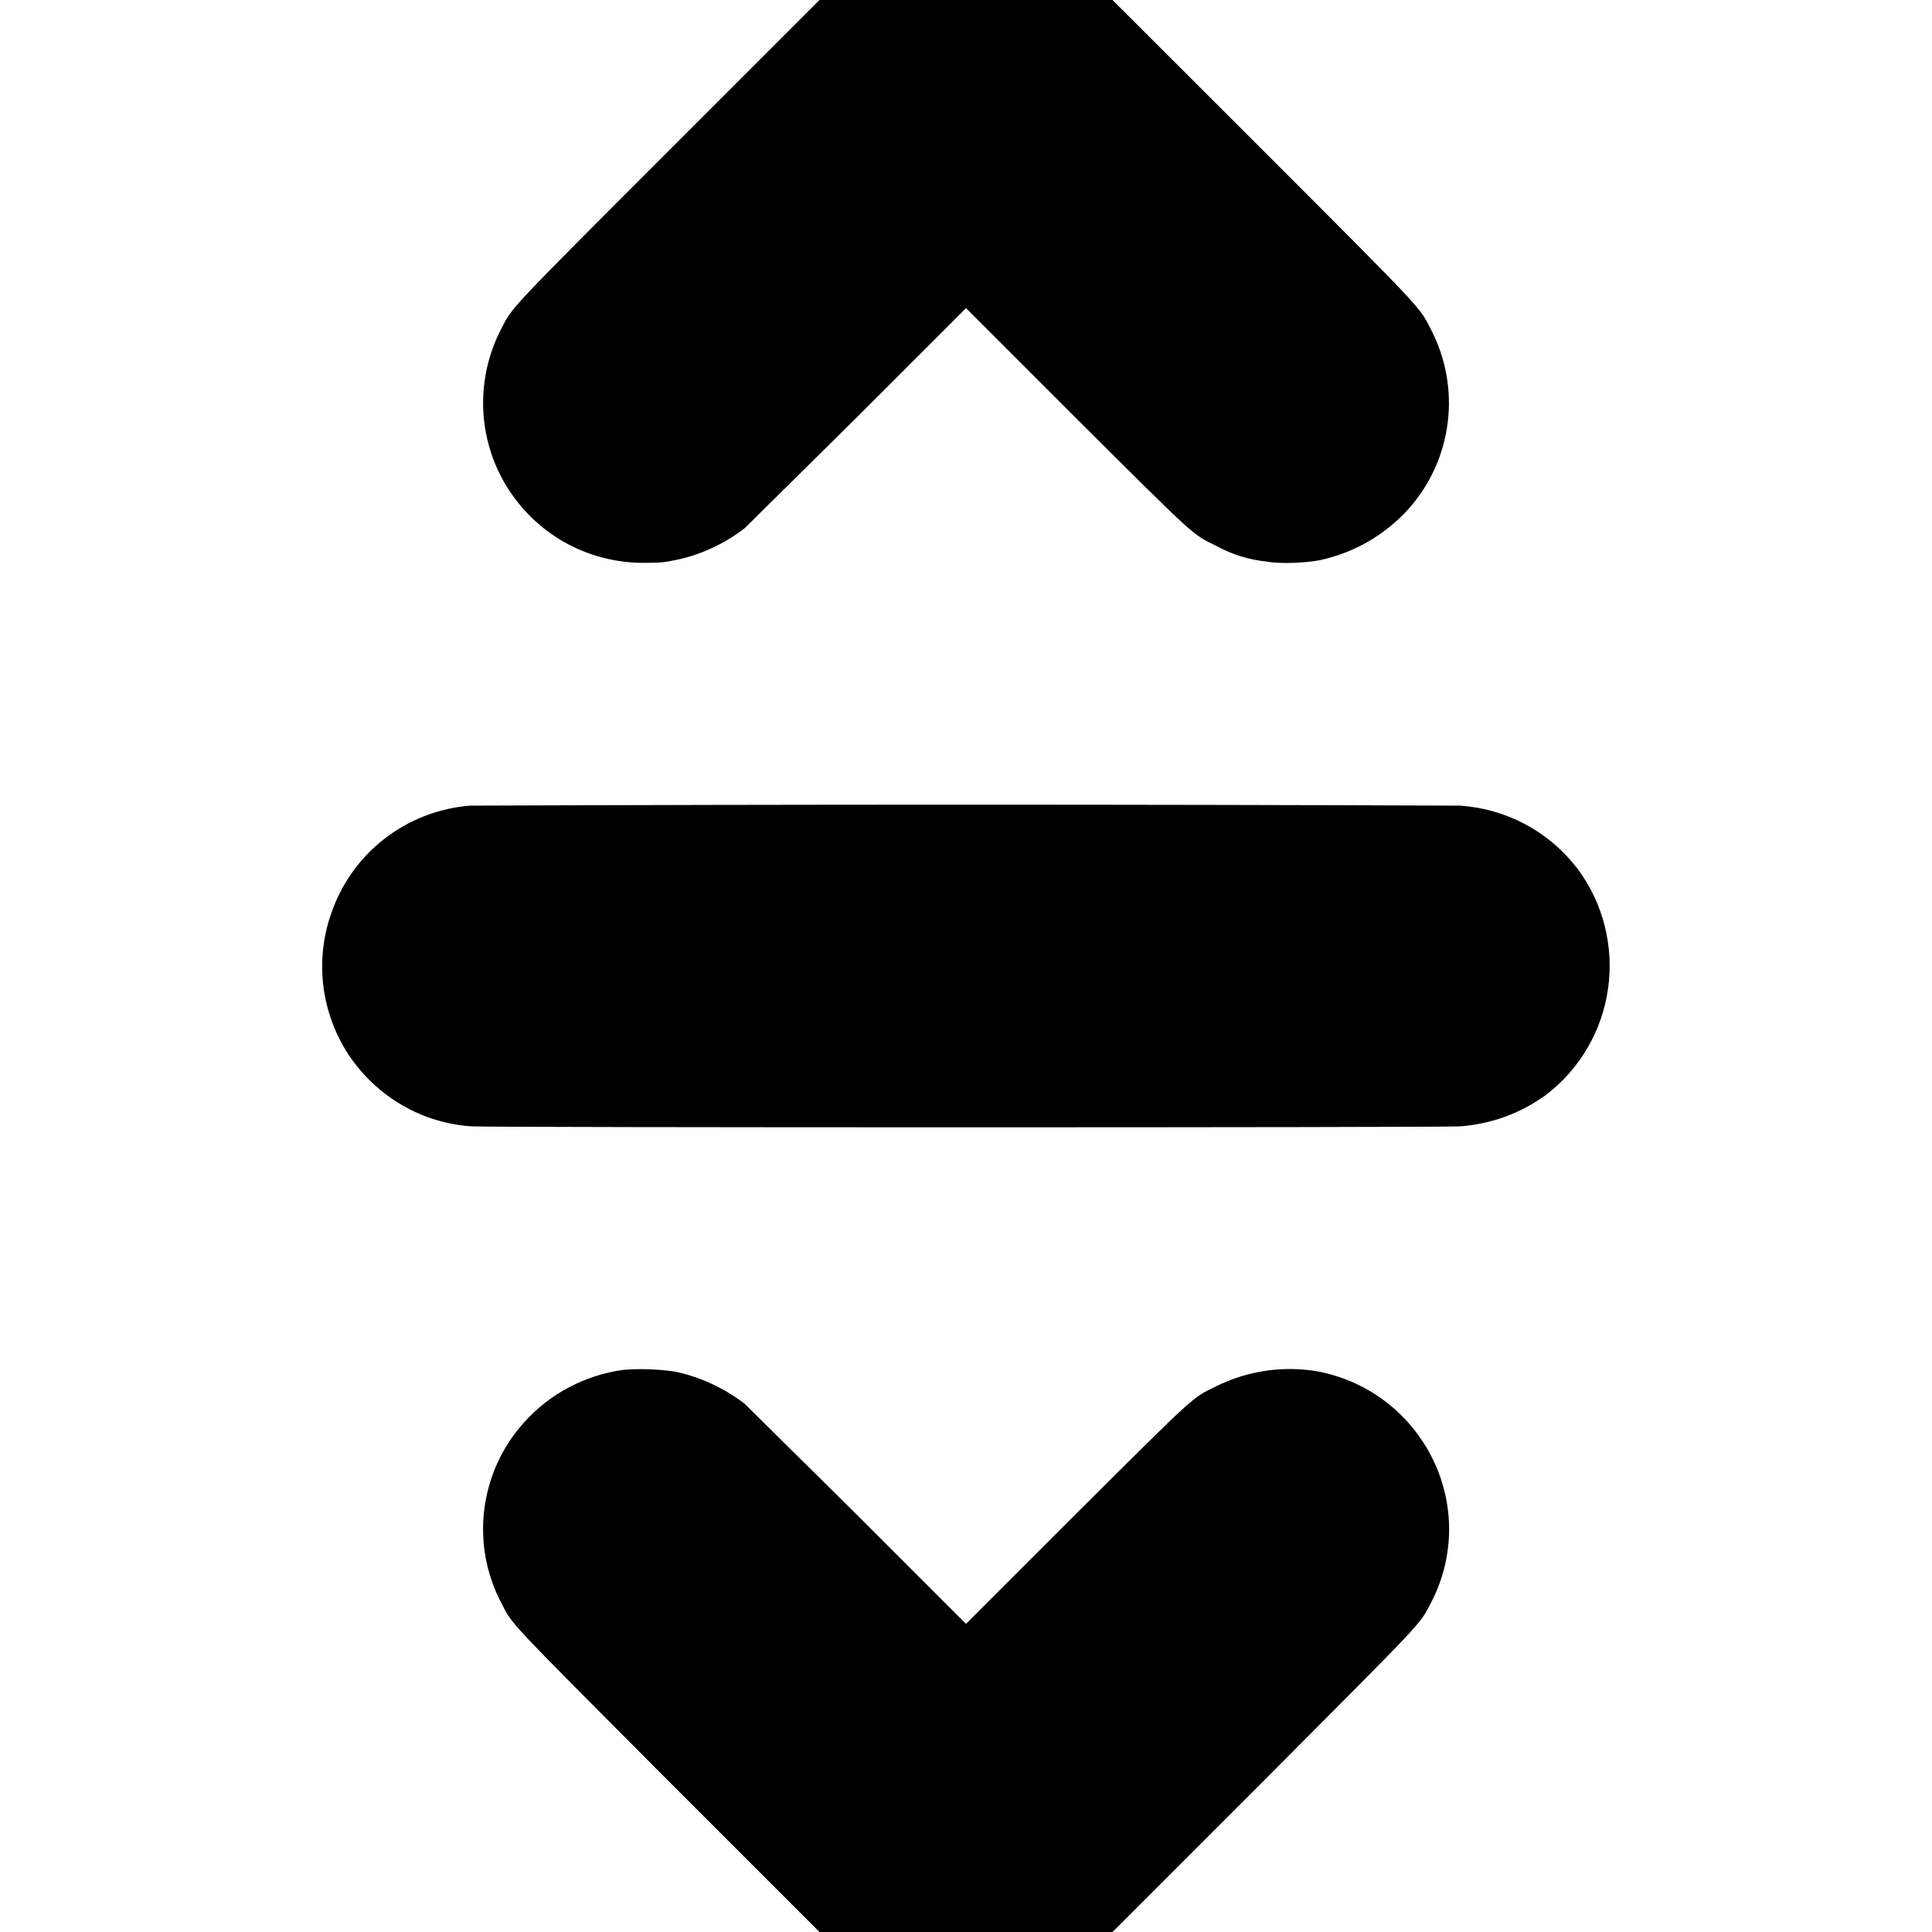 <svg width="12" height="12" viewBox="0 0 12 12" fill="none" xmlns="http://www.w3.org/2000/svg">
<path d="M4.152 0.938C3.141 1.949 3.184 1.906 3.113 2.043C3.034 2.195 2.996 2.364 3.001 2.535C3.007 2.706 3.056 2.872 3.145 3.018C3.234 3.164 3.359 3.285 3.508 3.369C3.657 3.452 3.825 3.496 3.996 3.496C4.106 3.496 4.133 3.492 4.188 3.48C4.348 3.45 4.504 3.375 4.625 3.281L5.328 2.586L6 1.914L6.68 2.594C7.434 3.344 7.402 3.316 7.555 3.391C7.652 3.444 7.758 3.477 7.867 3.488C7.953 3.504 8.109 3.496 8.195 3.48C8.407 3.435 8.6 3.325 8.746 3.164C8.881 3.014 8.967 2.826 8.992 2.625C9.017 2.425 8.98 2.222 8.886 2.043C8.816 1.906 8.859 1.949 7.848 0.937L6.91 0H5.09L4.152 0.938ZM2.918 5.004C2.724 5.02 2.538 5.092 2.385 5.212C2.231 5.332 2.117 5.495 2.055 5.68C2.005 5.825 1.99 5.979 2.009 6.13C2.029 6.282 2.083 6.427 2.167 6.554C2.252 6.681 2.365 6.787 2.497 6.864C2.629 6.941 2.777 6.986 2.93 6.996C3.04 7.004 8.96 7.004 9.07 6.996C9.27 6.98 9.445 6.914 9.602 6.801C9.813 6.64 9.951 6.403 9.988 6.14C10.025 5.878 9.958 5.611 9.8 5.398C9.713 5.284 9.604 5.19 9.478 5.122C9.352 5.054 9.213 5.014 9.07 5.004C7.019 4.996 4.969 4.996 2.918 5.004ZM3.875 8.508C3.635 8.54 3.415 8.656 3.254 8.836C3.119 8.986 3.033 9.174 3.008 9.375C2.983 9.575 3.02 9.778 3.114 9.957C3.184 10.094 3.141 10.047 4.152 11.062L5.09 12H6.91L7.848 11.062C8.859 10.047 8.816 10.094 8.887 9.957C8.968 9.803 9.007 9.631 9 9.457C8.99 9.233 8.905 9.02 8.759 8.85C8.613 8.68 8.415 8.564 8.195 8.52C7.978 8.48 7.753 8.512 7.555 8.61C7.402 8.684 7.434 8.656 6.68 9.406L6 10.086L5.328 9.414L4.625 8.719C4.497 8.621 4.349 8.552 4.191 8.519C4.086 8.504 3.98 8.5 3.875 8.508Z" fill="currentColor"/>
</svg>
